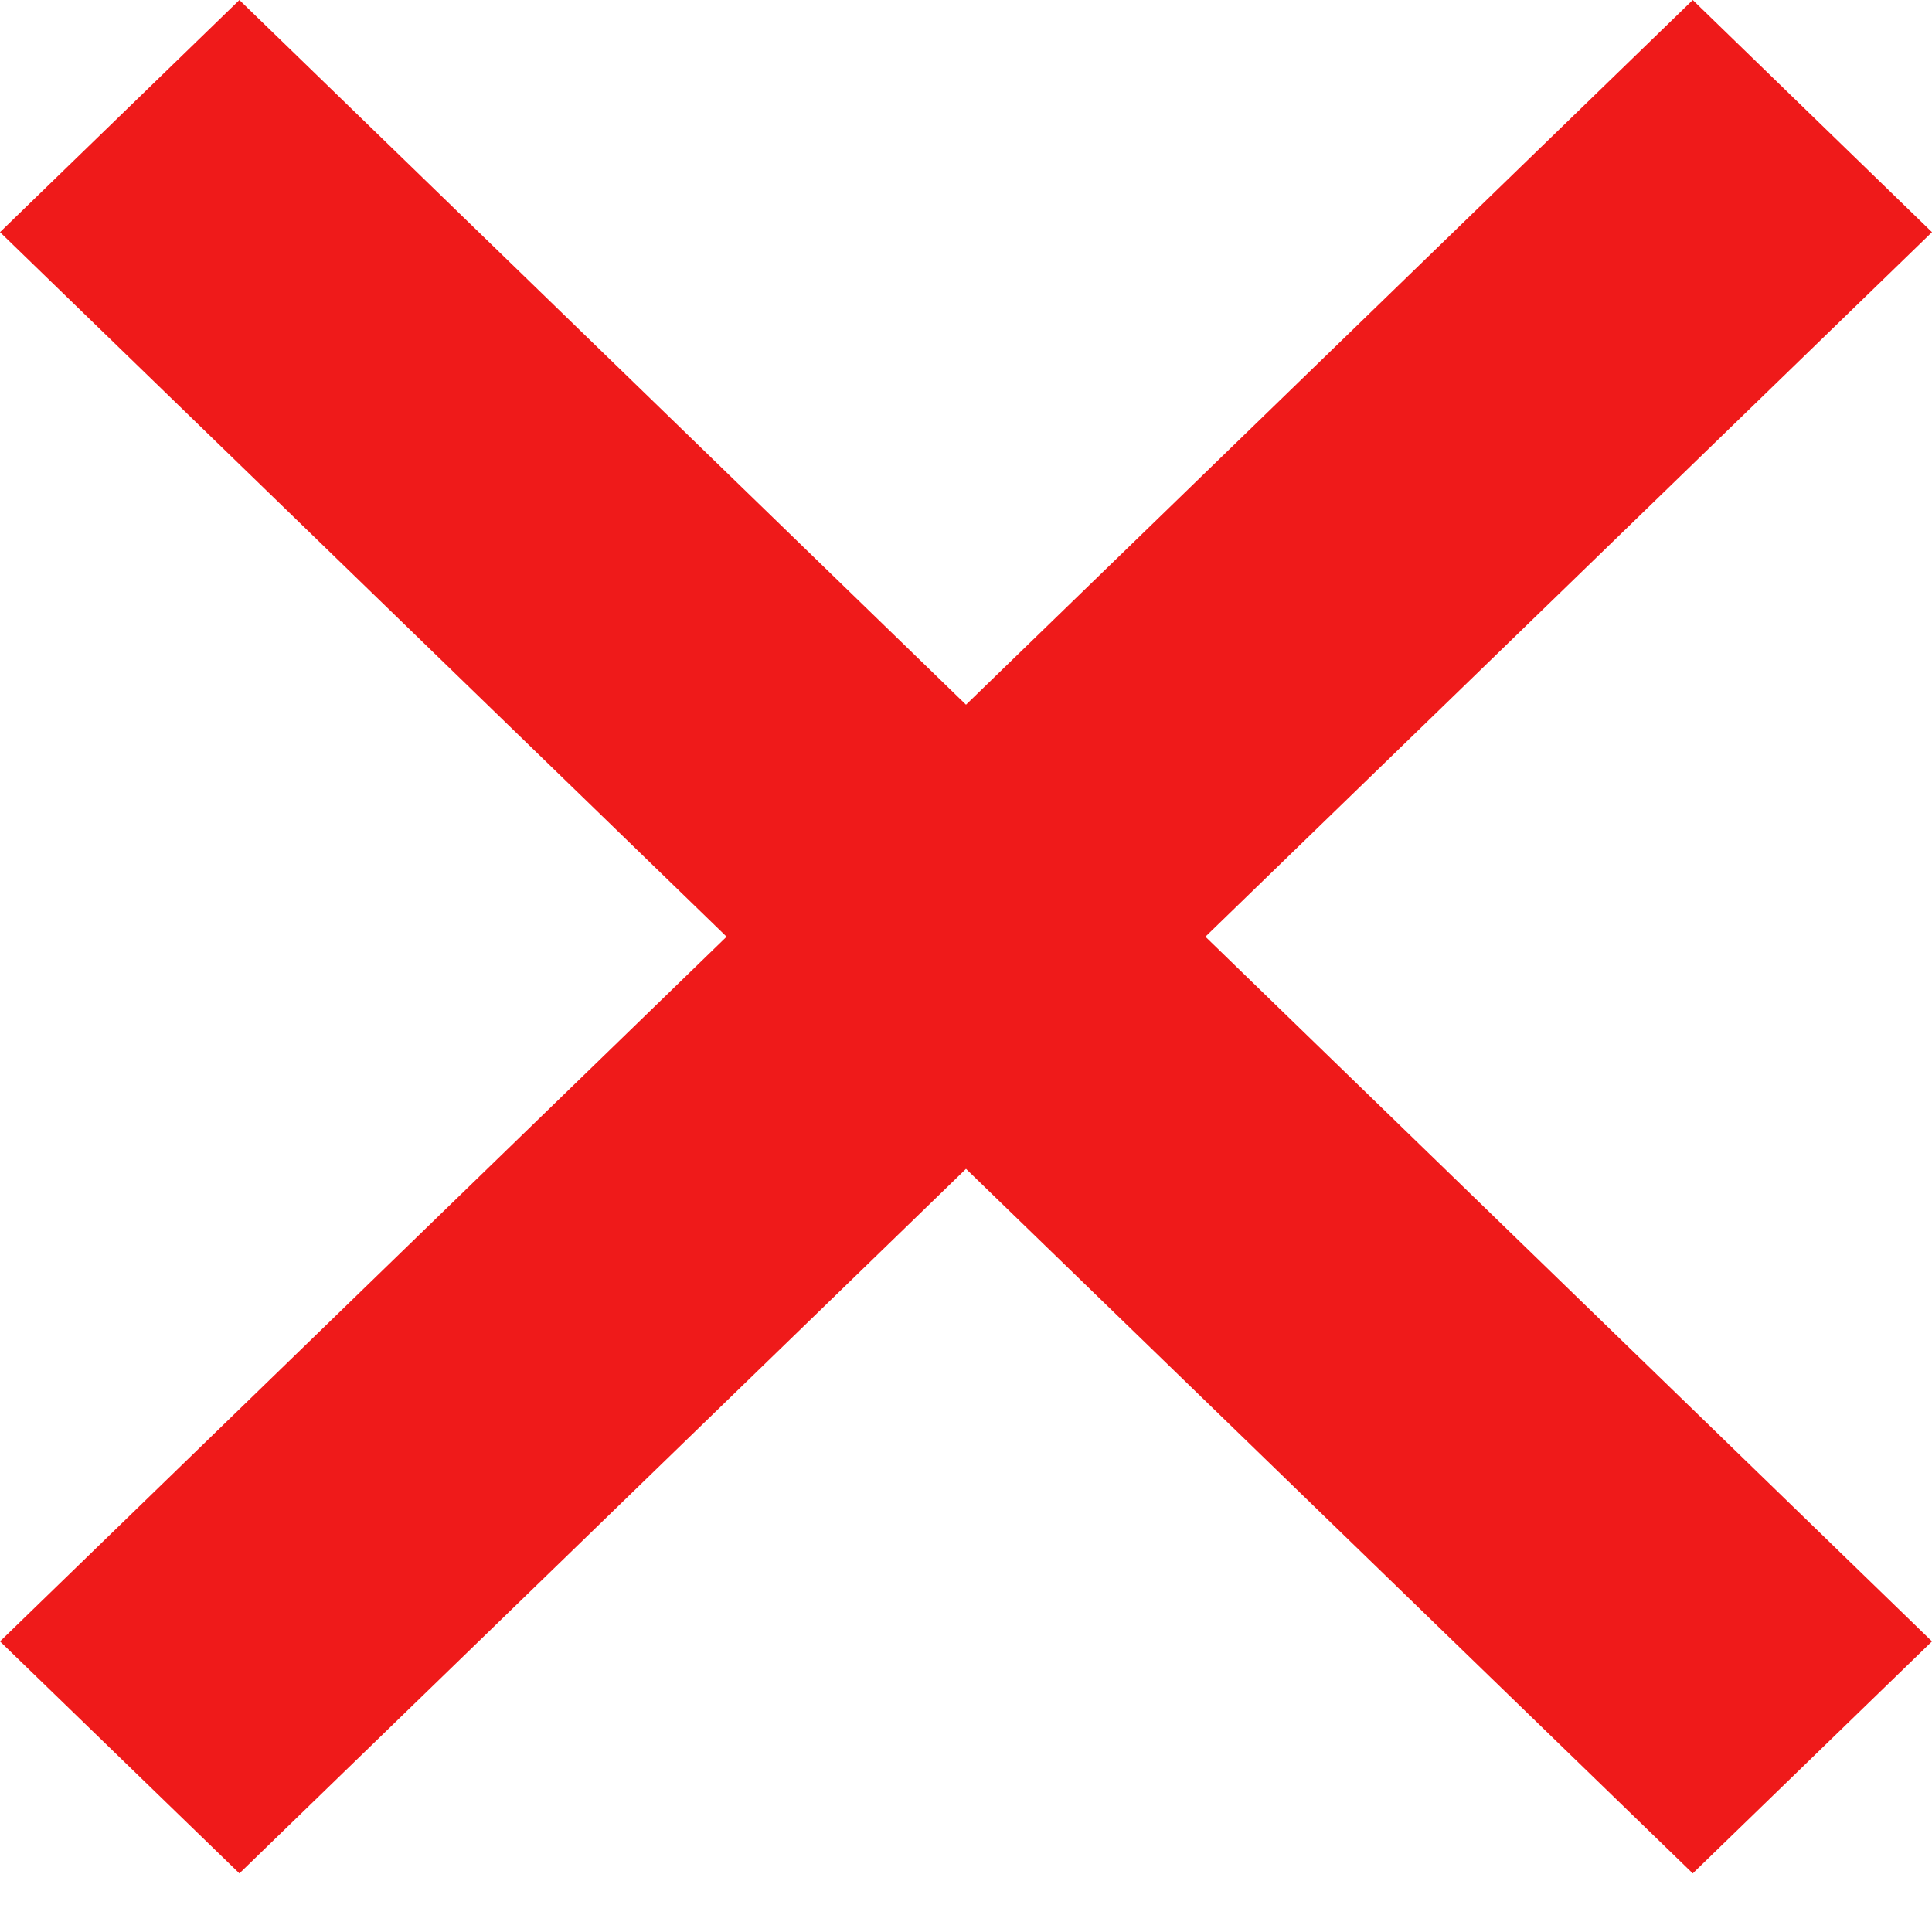 <svg width="12" height="12" viewBox="0 0 12 12" fill="none" xmlns="http://www.w3.org/2000/svg">
<path d="M12 1.442L10.514 0L6 4.377L1.487 0L0 1.442L4.513 5.818L0 10.195L1.487 11.636L6 7.26L10.514 11.636L12 10.195L7.487 5.818L12 1.442Z" fill="#EF1A1A"/>
</svg>
